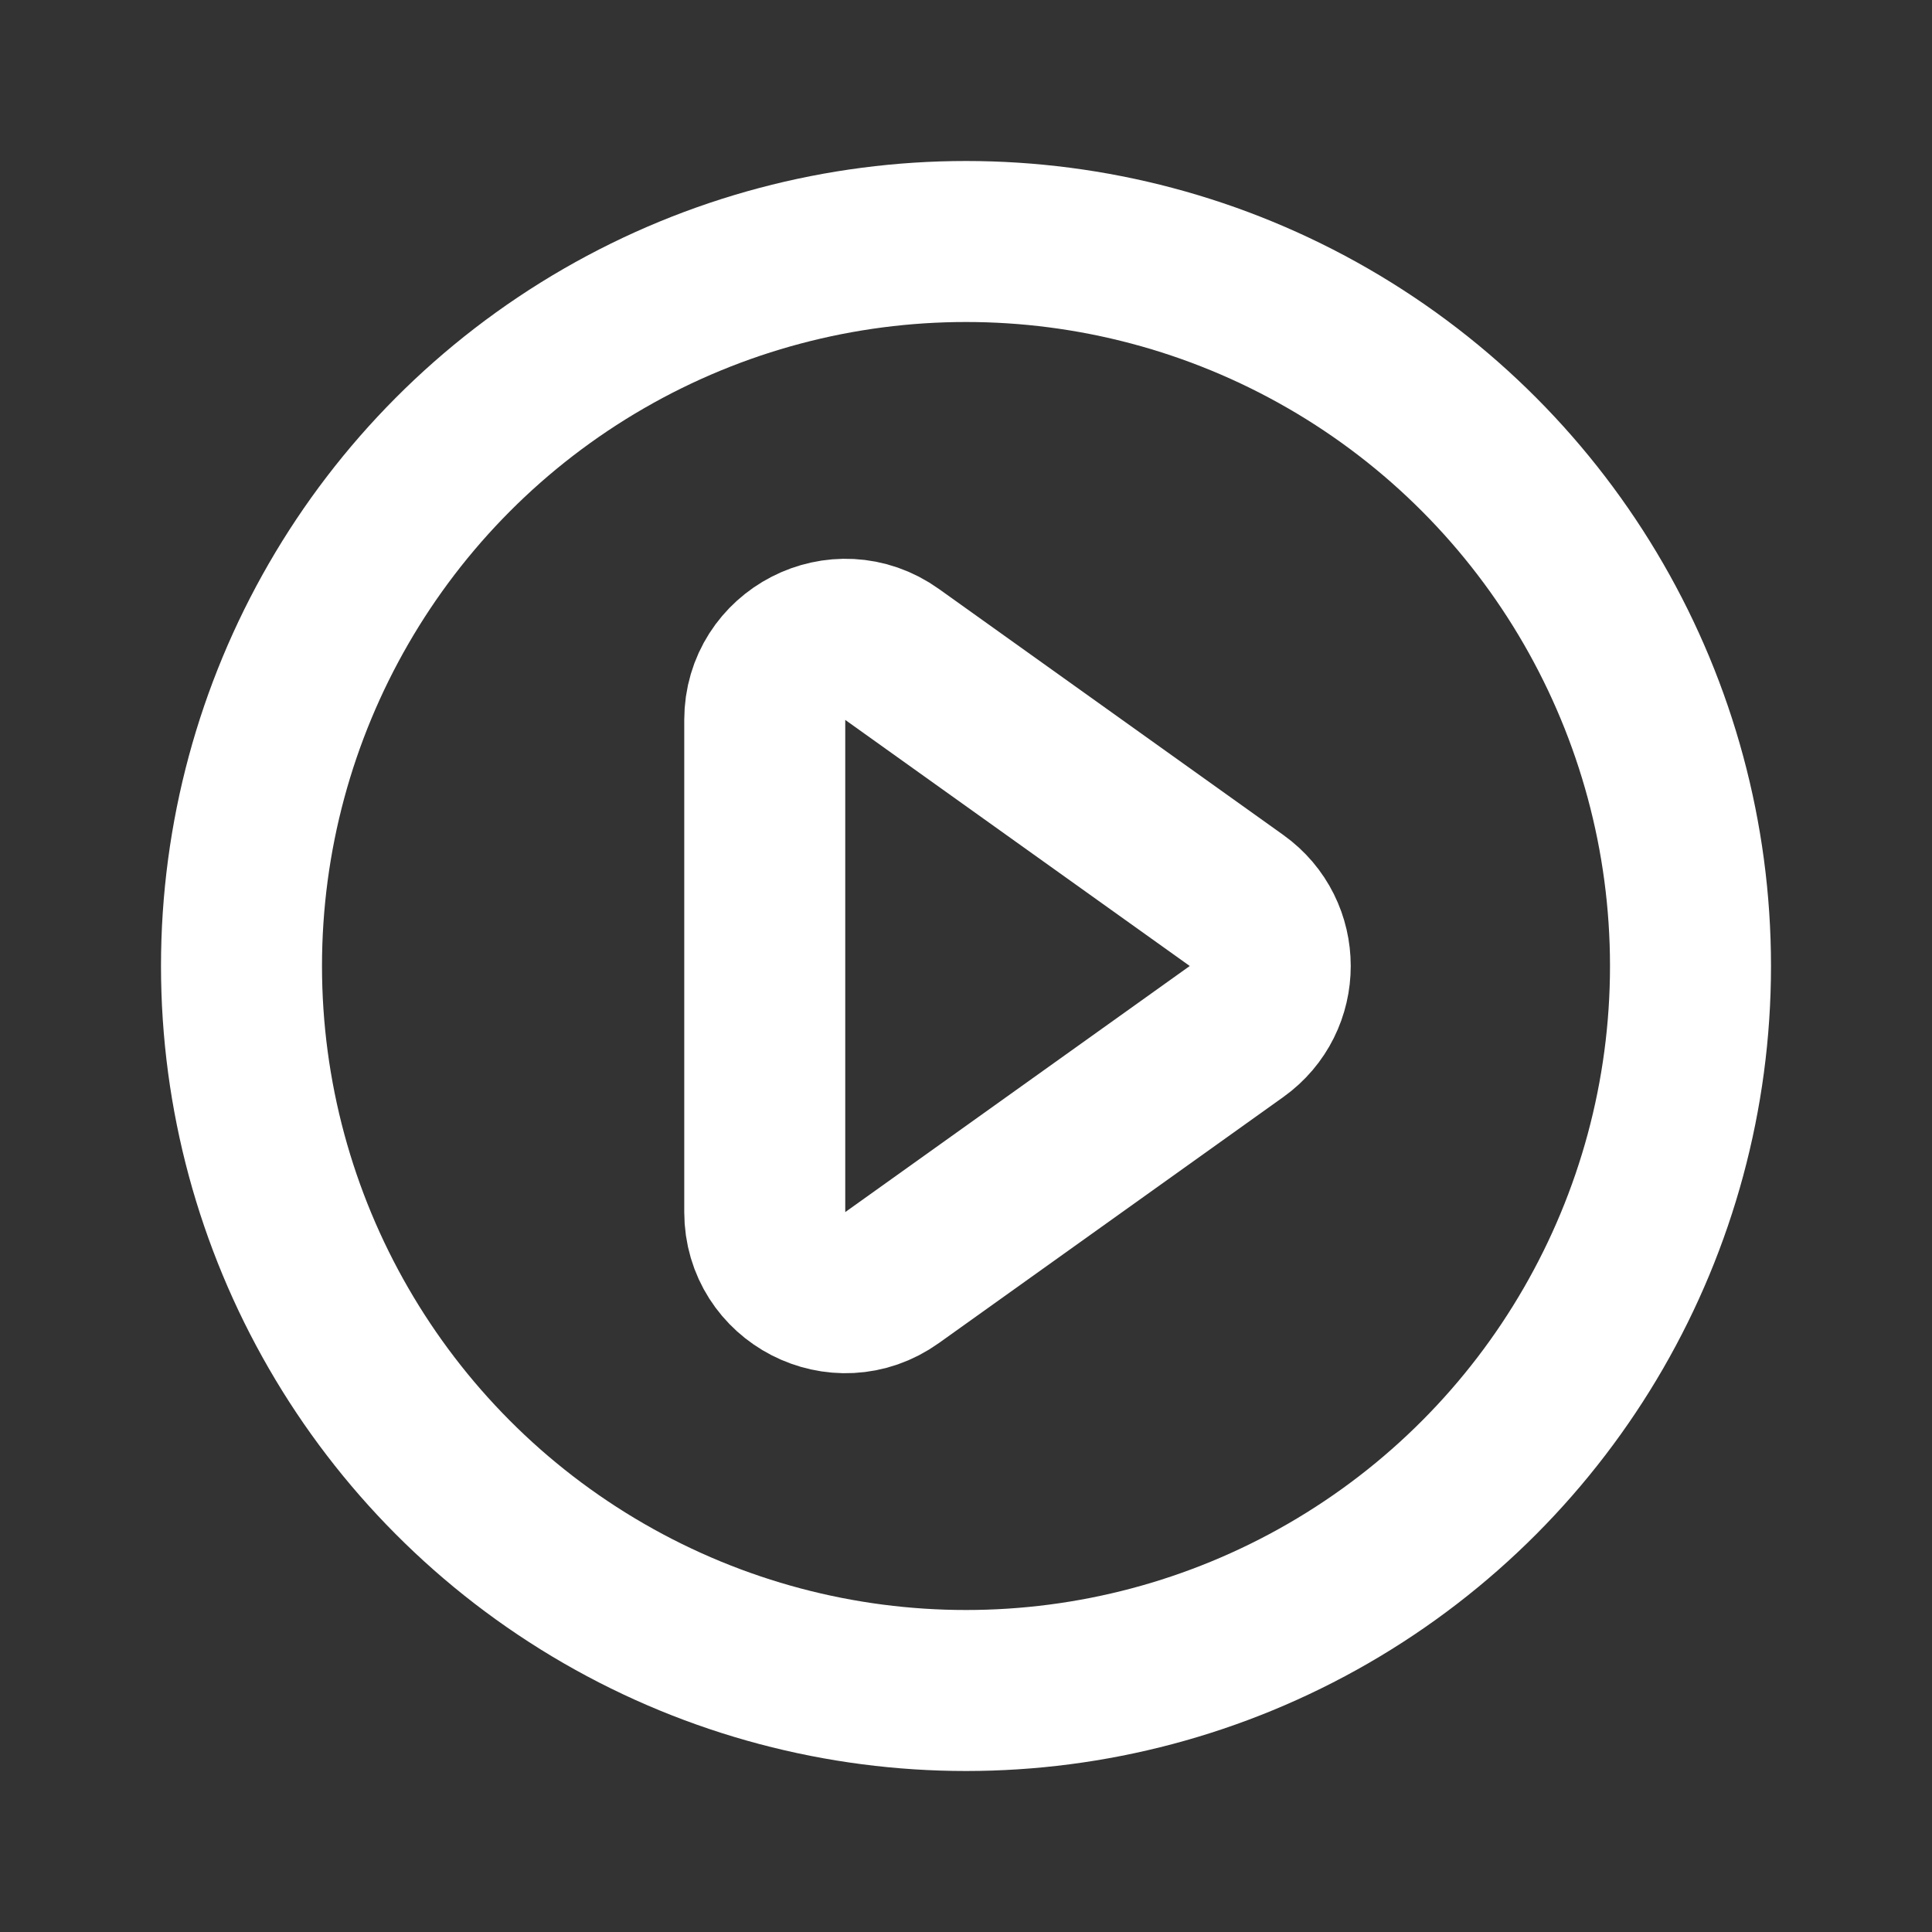 <svg width="48" height="48" viewBox="0 0 48 48" fill="none" xmlns="http://www.w3.org/2000/svg">
<rect x="0" y="0" width="48" height="48" fill="#333333" stroke="none"/>
<circle cx="24" cy="24" r="18" stroke="white" stroke-width="4" stroke-linecap="round" stroke-linejoin="round"/>
<path d="M19 30.114V17.886C19 16.26 20.839 15.313 22.163 16.259L30.721 22.372C31.838 23.17 31.838 24.83 30.721 25.628L22.163 31.741C20.839 32.687 19 31.74 19 30.114Z" stroke="white" stroke-width="4" stroke-linecap="round" stroke-linejoin="round"/>
</svg>

